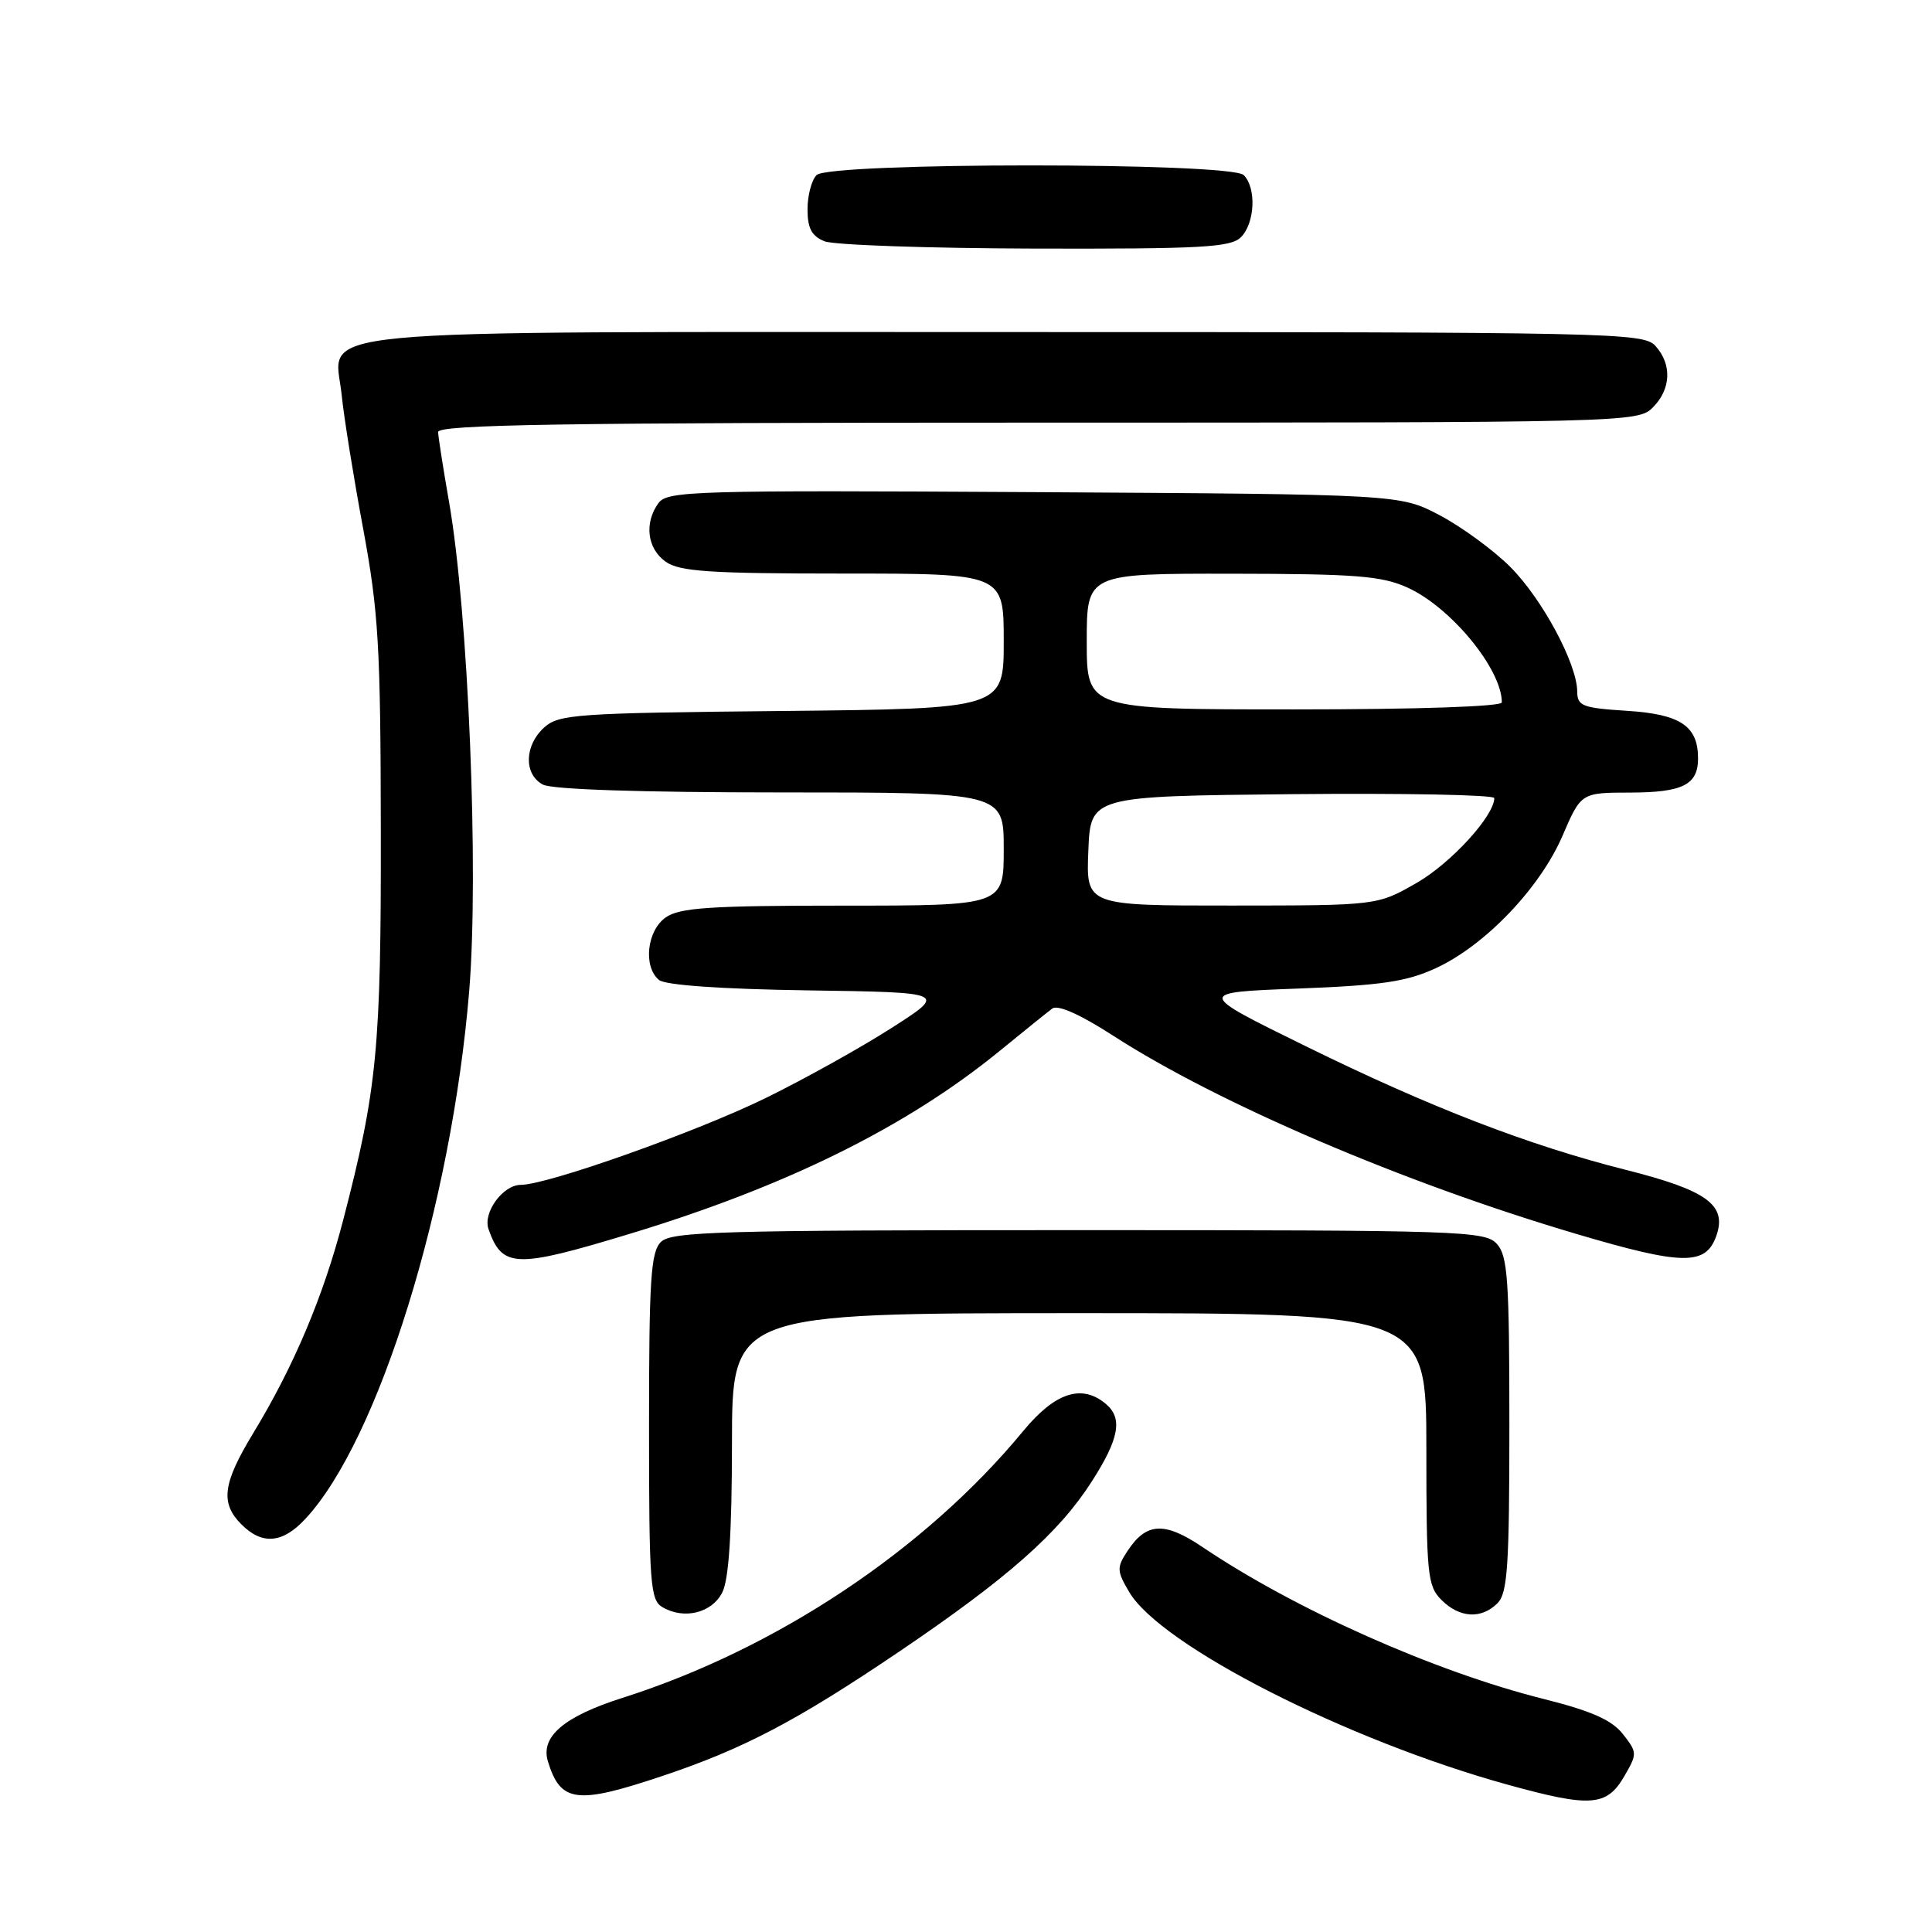 <?xml version="1.0" encoding="UTF-8" standalone="no"?>
<!DOCTYPE svg PUBLIC "-//W3C//DTD SVG 1.1//EN" "http://www.w3.org/Graphics/SVG/1.1/DTD/svg11.dtd" >
<svg xmlns="http://www.w3.org/2000/svg" xmlns:xlink="http://www.w3.org/1999/xlink" version="1.1" viewBox="0 0 256 256">
 <g >
 <path fill="currentColor"
d=" M 215.21 235.39 C 216.96 232.38 216.96 232.22 215.04 229.77 C 213.56 227.90 210.90 226.72 204.54 225.12 C 190.07 221.49 171.59 213.26 159.32 204.98 C 154.29 201.59 151.88 201.72 149.39 205.53 C 147.96 207.70 147.98 208.17 149.63 210.96 C 153.82 218.05 178.39 230.56 199.70 236.46 C 210.75 239.52 212.89 239.37 215.21 235.39 Z  M 87.64 235.37 C 98.52 231.74 105.59 228.02 119.20 218.81 C 133.52 209.12 140.31 203.12 144.67 196.30 C 148.32 190.60 148.80 187.91 146.50 186.00 C 143.31 183.35 139.79 184.52 135.58 189.62 C 122.59 205.37 102.88 218.49 82.50 224.97 C 74.73 227.44 71.60 230.11 72.60 233.39 C 74.27 238.85 76.39 239.13 87.64 235.37 Z  M 95.71 211.00 C 96.58 209.28 96.98 203.09 96.99 191.25 C 97.00 174.00 97.00 174.00 143.00 174.00 C 189.00 174.00 189.00 174.00 189.00 192.00 C 189.00 208.67 189.15 210.15 191.00 212.00 C 193.40 214.40 196.29 214.57 198.43 212.43 C 199.76 211.09 200.00 207.51 200.00 188.76 C 200.00 169.60 199.78 166.41 198.35 164.83 C 196.78 163.10 193.74 163.00 142.92 163.00 C 95.36 163.00 88.96 163.18 87.57 164.57 C 86.23 165.91 86.00 169.56 86.00 189.02 C 86.00 209.75 86.16 212.00 87.75 212.94 C 90.61 214.65 94.33 213.74 95.71 211.00 Z  M 40.47 201.25 C 50.17 190.82 59.83 159.69 62.17 131.33 C 63.47 115.50 62.06 81.17 59.50 66.50 C 58.73 62.10 58.08 57.94 58.05 57.25 C 58.01 56.26 74.54 56.00 137.50 56.00 C 215.67 56.00 217.03 55.97 219.00 54.00 C 221.43 51.57 221.57 48.29 219.35 45.83 C 217.77 44.08 213.79 44.00 133.57 44.00 C 37.34 44.00 44.38 43.33 45.28 52.39 C 45.56 55.20 46.83 63.12 48.11 70.00 C 50.16 81.09 50.43 85.61 50.46 110.00 C 50.50 138.87 49.98 144.31 45.47 161.68 C 42.84 171.79 38.93 181.06 33.53 189.94 C 29.50 196.59 29.17 199.17 32.00 202.00 C 34.75 204.75 37.45 204.51 40.47 201.25 Z  M 83.41 163.50 C 104.14 157.22 120.09 149.34 132.39 139.31 C 135.63 136.66 138.80 134.11 139.43 133.64 C 140.16 133.09 143.13 134.41 147.54 137.26 C 161.46 146.24 185.95 156.72 208.80 163.48 C 223.01 167.69 226.03 167.73 227.43 163.73 C 228.85 159.67 226.19 157.73 215.50 155.03 C 202.54 151.76 189.55 146.75 173.00 138.62 C 158.50 131.50 158.50 131.50 172.00 130.99 C 183.02 130.57 186.37 130.08 190.23 128.30 C 196.75 125.31 204.04 117.69 207.03 110.77 C 209.50 105.03 209.50 105.03 216.05 105.02 C 222.99 105.00 225.00 103.98 225.00 100.49 C 225.00 96.20 222.67 94.64 215.62 94.19 C 209.66 93.81 209.00 93.55 208.99 91.63 C 208.97 87.96 204.35 79.35 200.12 75.12 C 197.89 72.89 193.69 69.82 190.78 68.28 C 185.50 65.50 185.50 65.50 137.01 65.21 C 92.03 64.95 88.44 65.05 87.26 66.65 C 85.33 69.29 85.75 72.71 88.22 74.44 C 90.06 75.73 94.08 76.00 111.72 76.00 C 133.00 76.00 133.00 76.00 133.00 84.96 C 133.00 93.91 133.00 93.91 103.60 94.21 C 76.33 94.48 74.05 94.64 72.10 96.40 C 69.47 98.79 69.39 102.60 71.93 103.96 C 73.14 104.61 84.97 105.00 103.43 105.00 C 133.00 105.00 133.00 105.00 133.00 112.50 C 133.00 120.00 133.00 120.00 111.72 120.00 C 94.08 120.00 90.06 120.27 88.22 121.56 C 85.71 123.31 85.20 128.09 87.32 129.85 C 88.15 130.54 95.55 131.06 107.07 131.23 C 125.50 131.50 125.50 131.50 118.09 136.24 C 114.01 138.85 106.53 143.01 101.47 145.49 C 92.23 150.01 72.52 157.00 69.00 157.00 C 66.64 157.00 63.96 160.68 64.73 162.86 C 66.56 168.03 68.28 168.09 83.41 163.50 Z  M 164.43 31.43 C 166.29 29.57 166.50 24.90 164.80 23.20 C 163.09 21.49 109.91 21.49 108.20 23.20 C 107.54 23.86 107.00 25.90 107.00 27.73 C 107.00 30.25 107.55 31.28 109.25 31.97 C 110.49 32.47 123.06 32.90 137.18 32.94 C 159.25 32.99 163.08 32.78 164.43 31.43 Z  M 144.21 112.75 C 144.50 105.50 144.50 105.50 171.25 105.23 C 185.96 105.09 198.00 105.32 198.00 105.75 C 198.00 108.10 192.25 114.39 187.71 116.99 C 182.50 119.98 182.50 119.98 163.21 119.99 C 143.91 120.00 143.91 120.00 144.21 112.75 Z  M 144.00 85.00 C 144.00 76.00 144.00 76.00 163.25 76.02 C 179.70 76.04 183.08 76.31 186.51 77.86 C 192.27 80.48 199.00 88.67 199.00 93.07 C 199.00 93.62 187.89 94.00 171.50 94.00 C 144.00 94.00 144.00 94.00 144.00 85.00 Z "/>
</g>
</svg>
